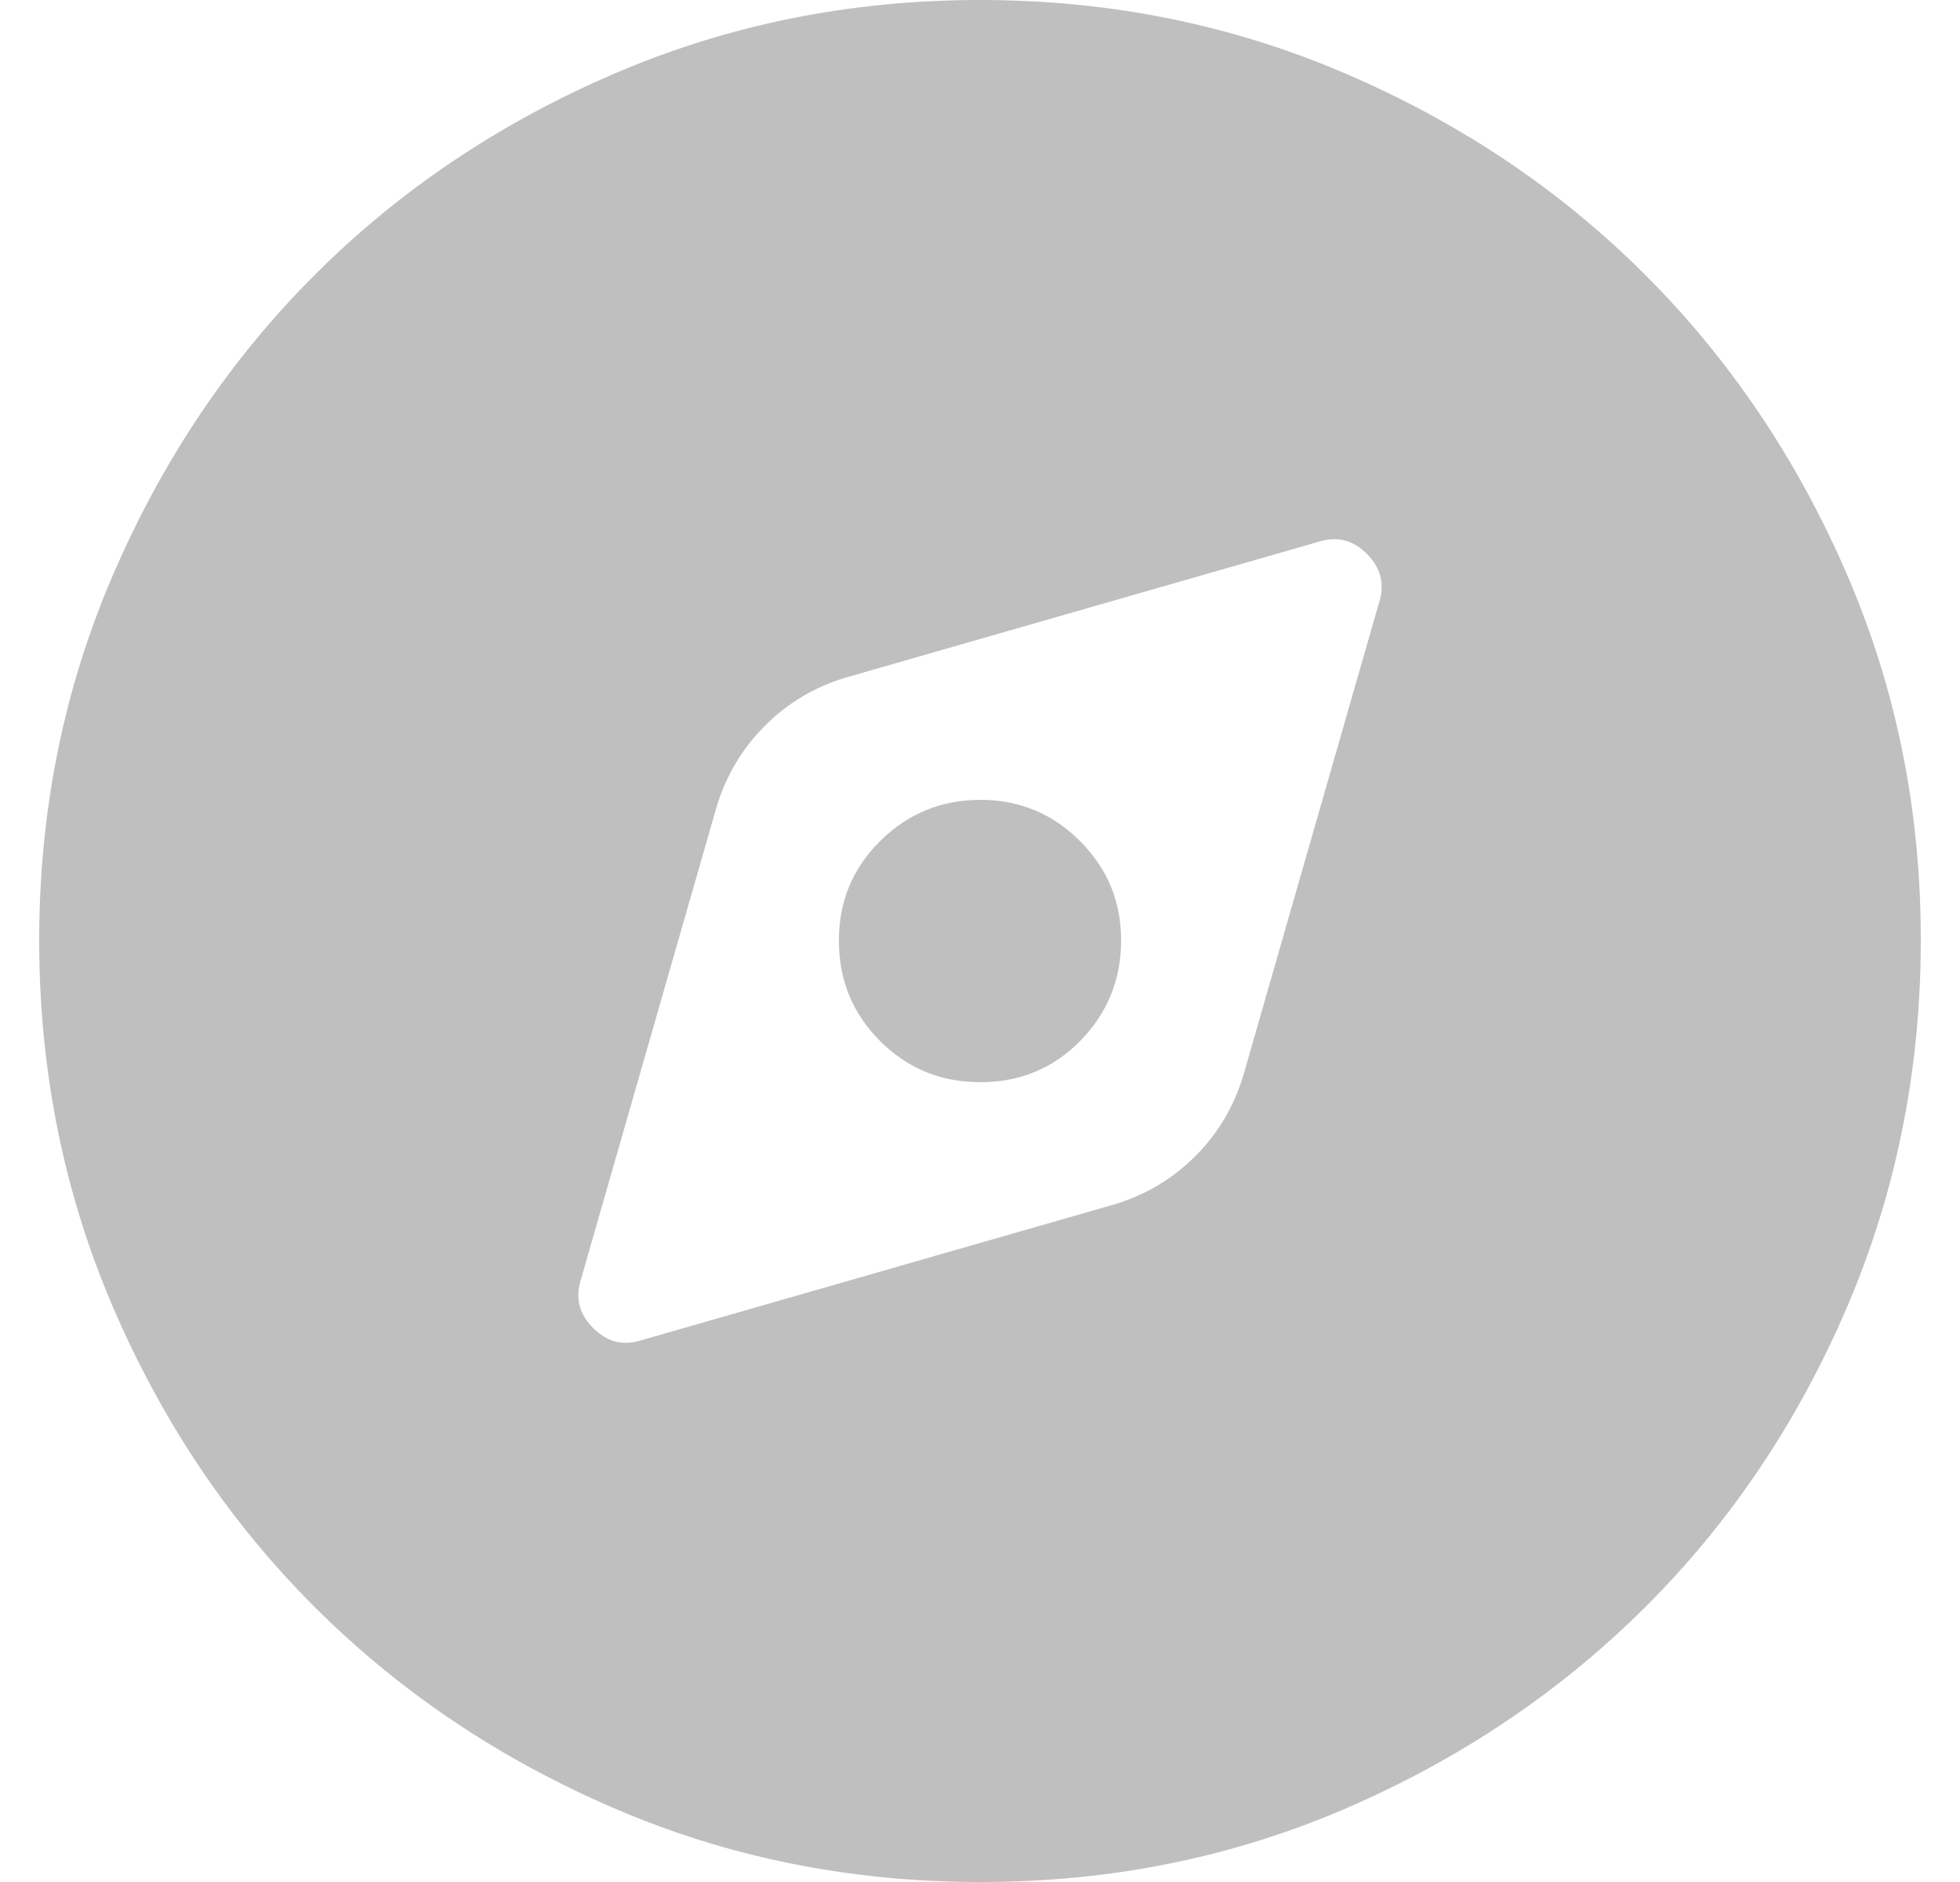 <svg width="25" height="24" viewBox="0 0 25 24" fill="none" xmlns="http://www.w3.org/2000/svg">
<path d="M8.15 17.1L14.21 15.36C14.61 15.24 14.955 15.035 15.246 14.744C15.536 14.454 15.741 14.109 15.86 13.71L17.6 7.65C17.66 7.43 17.605 7.235 17.436 7.064C17.266 6.894 17.071 6.839 16.85 6.9L10.79 8.64C10.39 8.76 10.045 8.965 9.756 9.256C9.466 9.546 9.261 9.891 9.14 10.29L7.4 16.35C7.34 16.57 7.395 16.765 7.566 16.936C7.736 17.106 7.931 17.161 8.15 17.1ZM12.5 13.8C12 13.8 11.575 13.625 11.226 13.276C10.876 12.926 10.701 12.501 10.7 12C10.699 11.499 10.874 11.074 11.226 10.726C11.577 10.377 12.002 10.202 12.5 10.2C12.998 10.198 13.424 10.374 13.776 10.726C14.128 11.078 14.302 11.502 14.3 12C14.298 12.498 14.123 12.923 13.776 13.276C13.428 13.628 13.003 13.803 12.5 13.8ZM12.5 24C10.84 24 9.28 23.685 7.82 23.054C6.36 22.424 5.09 21.569 4.01 20.49C2.93 19.411 2.075 18.141 1.446 16.68C0.816 15.219 0.501 13.659 0.5 12C0.499 10.341 0.814 8.781 1.446 7.32C2.077 5.859 2.932 4.589 4.01 3.51C5.088 2.431 6.358 1.576 7.82 0.946C9.282 0.315 10.842 0 12.5 0C14.158 0 15.718 0.315 17.18 0.946C18.642 1.576 19.912 2.431 20.99 3.51C22.068 4.589 22.924 5.859 23.556 7.32C24.188 8.781 24.502 10.341 24.5 12C24.498 13.659 24.182 15.219 23.554 16.68C22.926 18.141 22.072 19.411 20.99 20.49C19.908 21.569 18.638 22.424 17.18 23.056C15.722 23.687 14.162 24.002 12.5 24Z" fill="#BFBFBF"/>
</svg>
